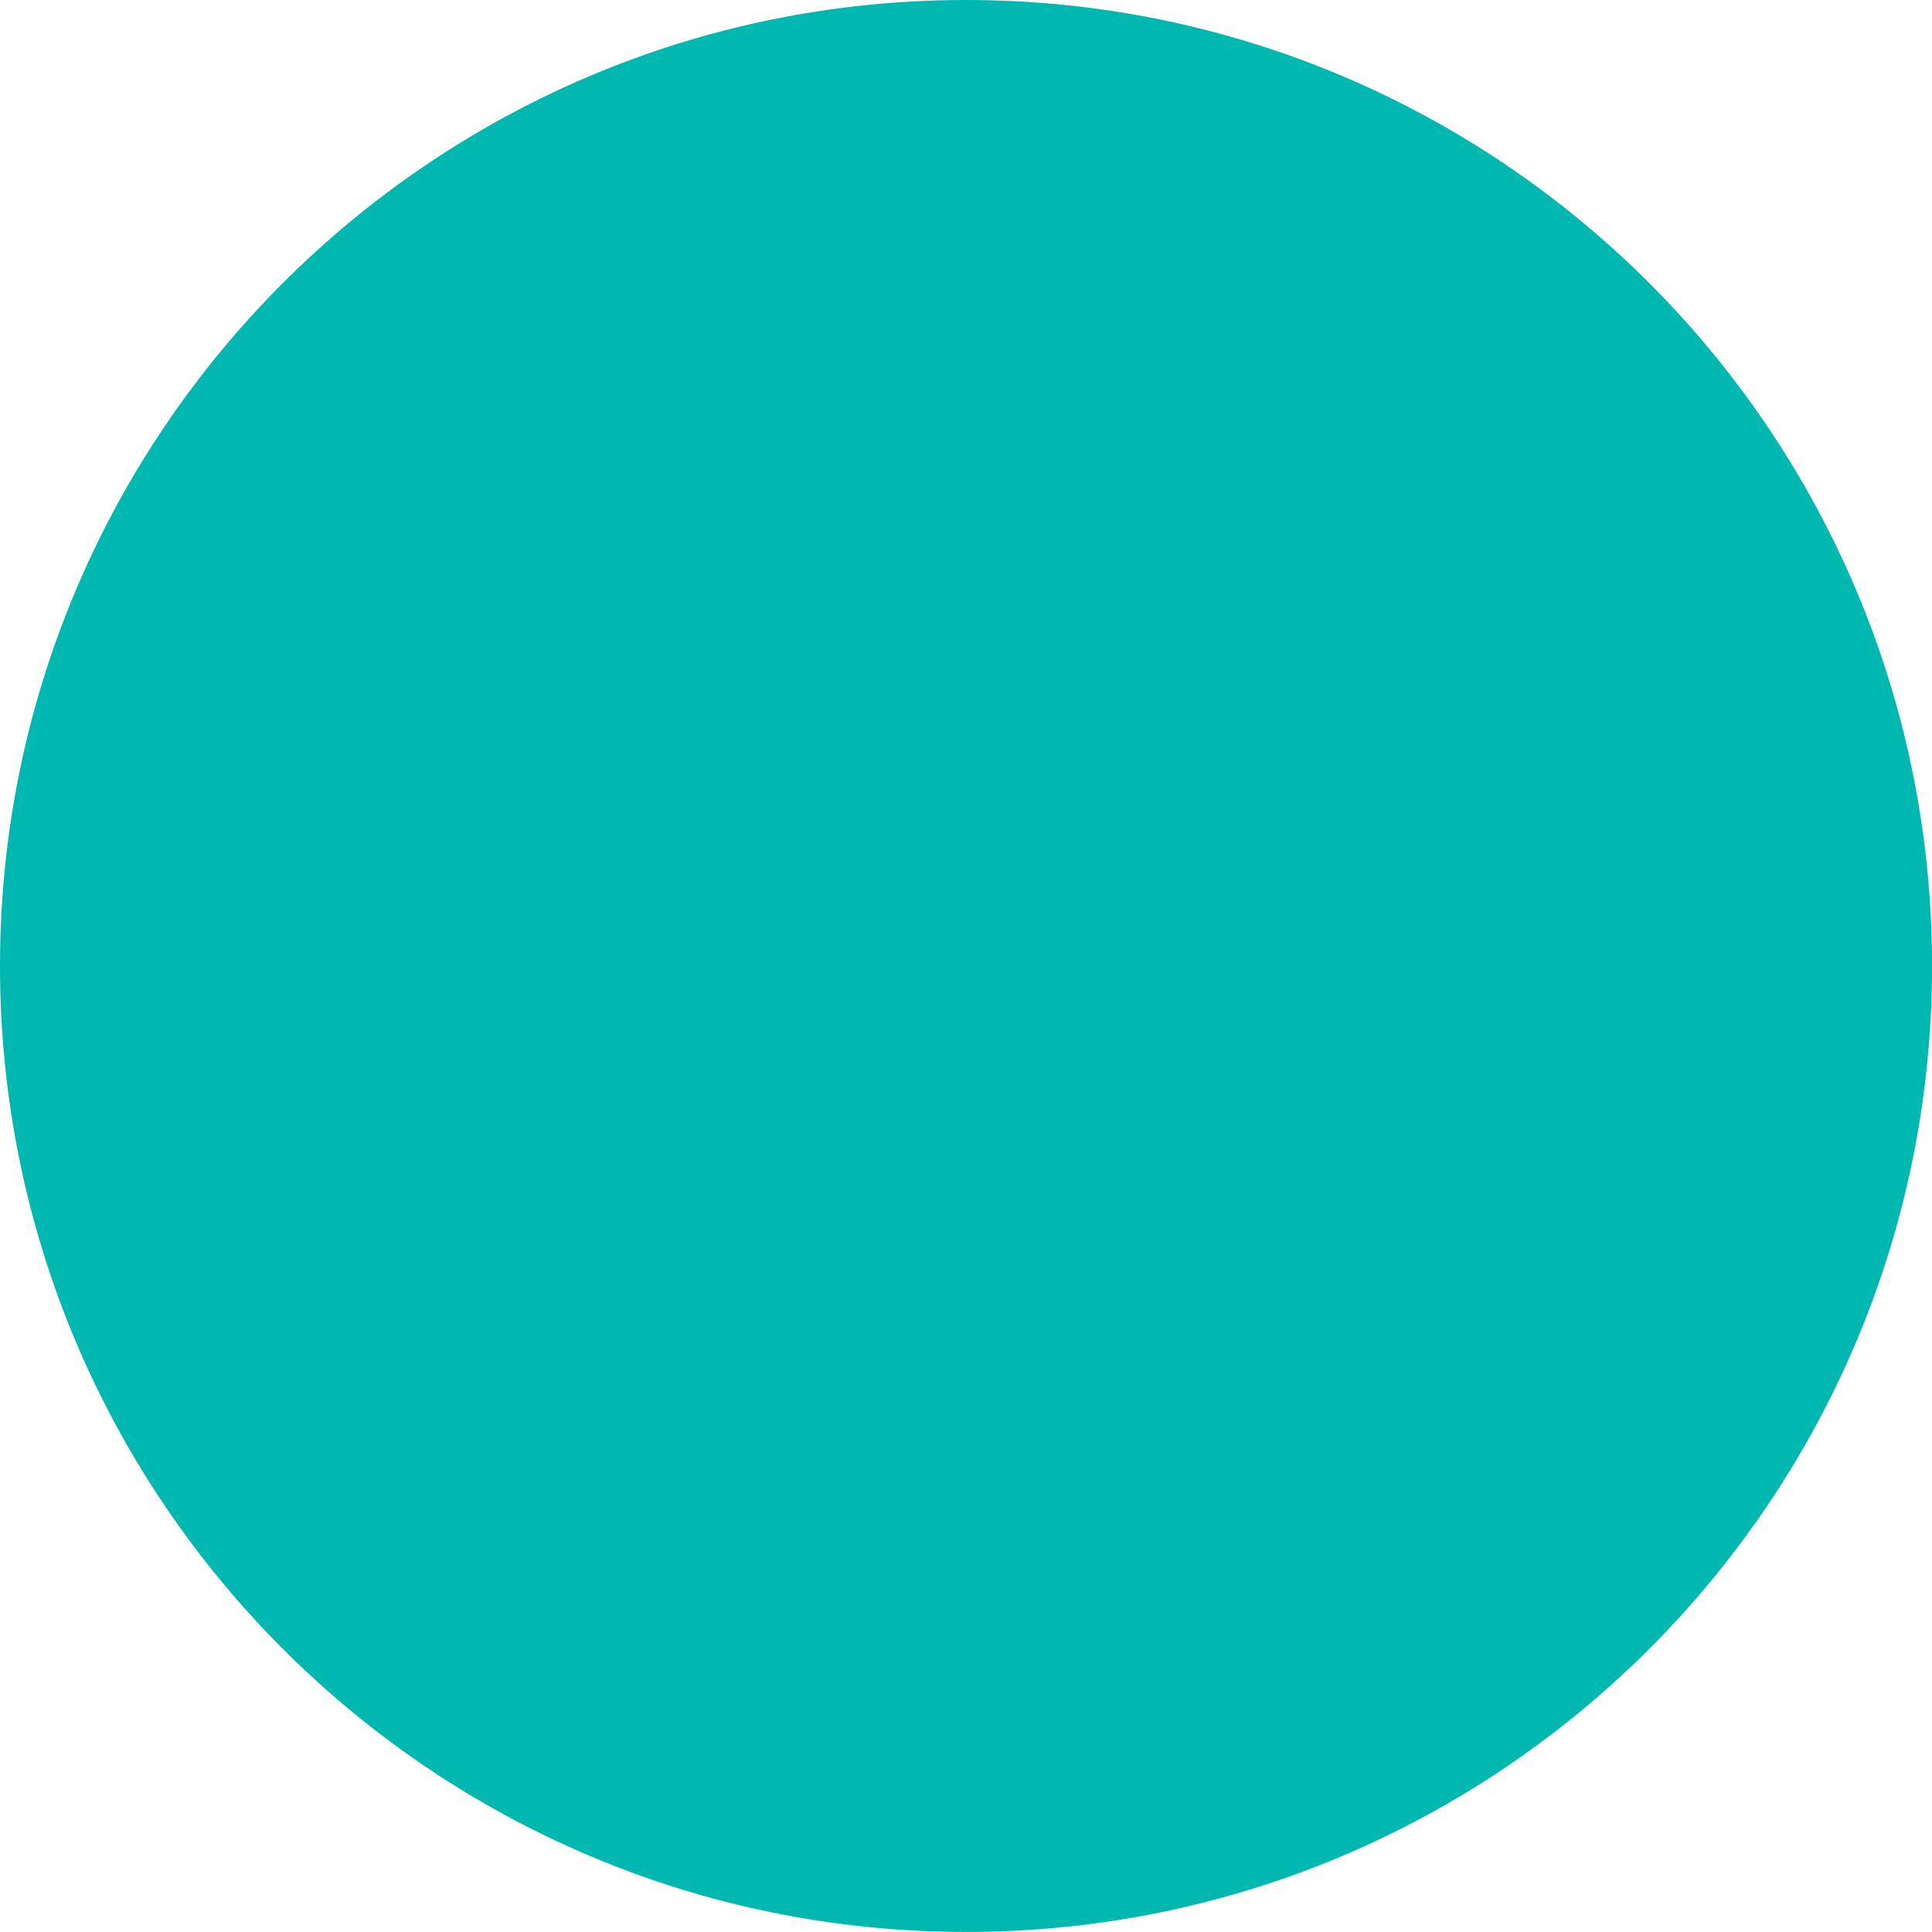 <svg xmlns="http://www.w3.org/2000/svg" width="39.969" height="39.969" viewBox="0 0 39.969 39.969"><path d="M39.97 19.984c0 11.037-8.947 19.984-19.984 19.984S0 31.02 0 19.984 8.948 0 19.985 0 39.97 8.947 39.97 19.984" fill="#00B8B0"/></svg>